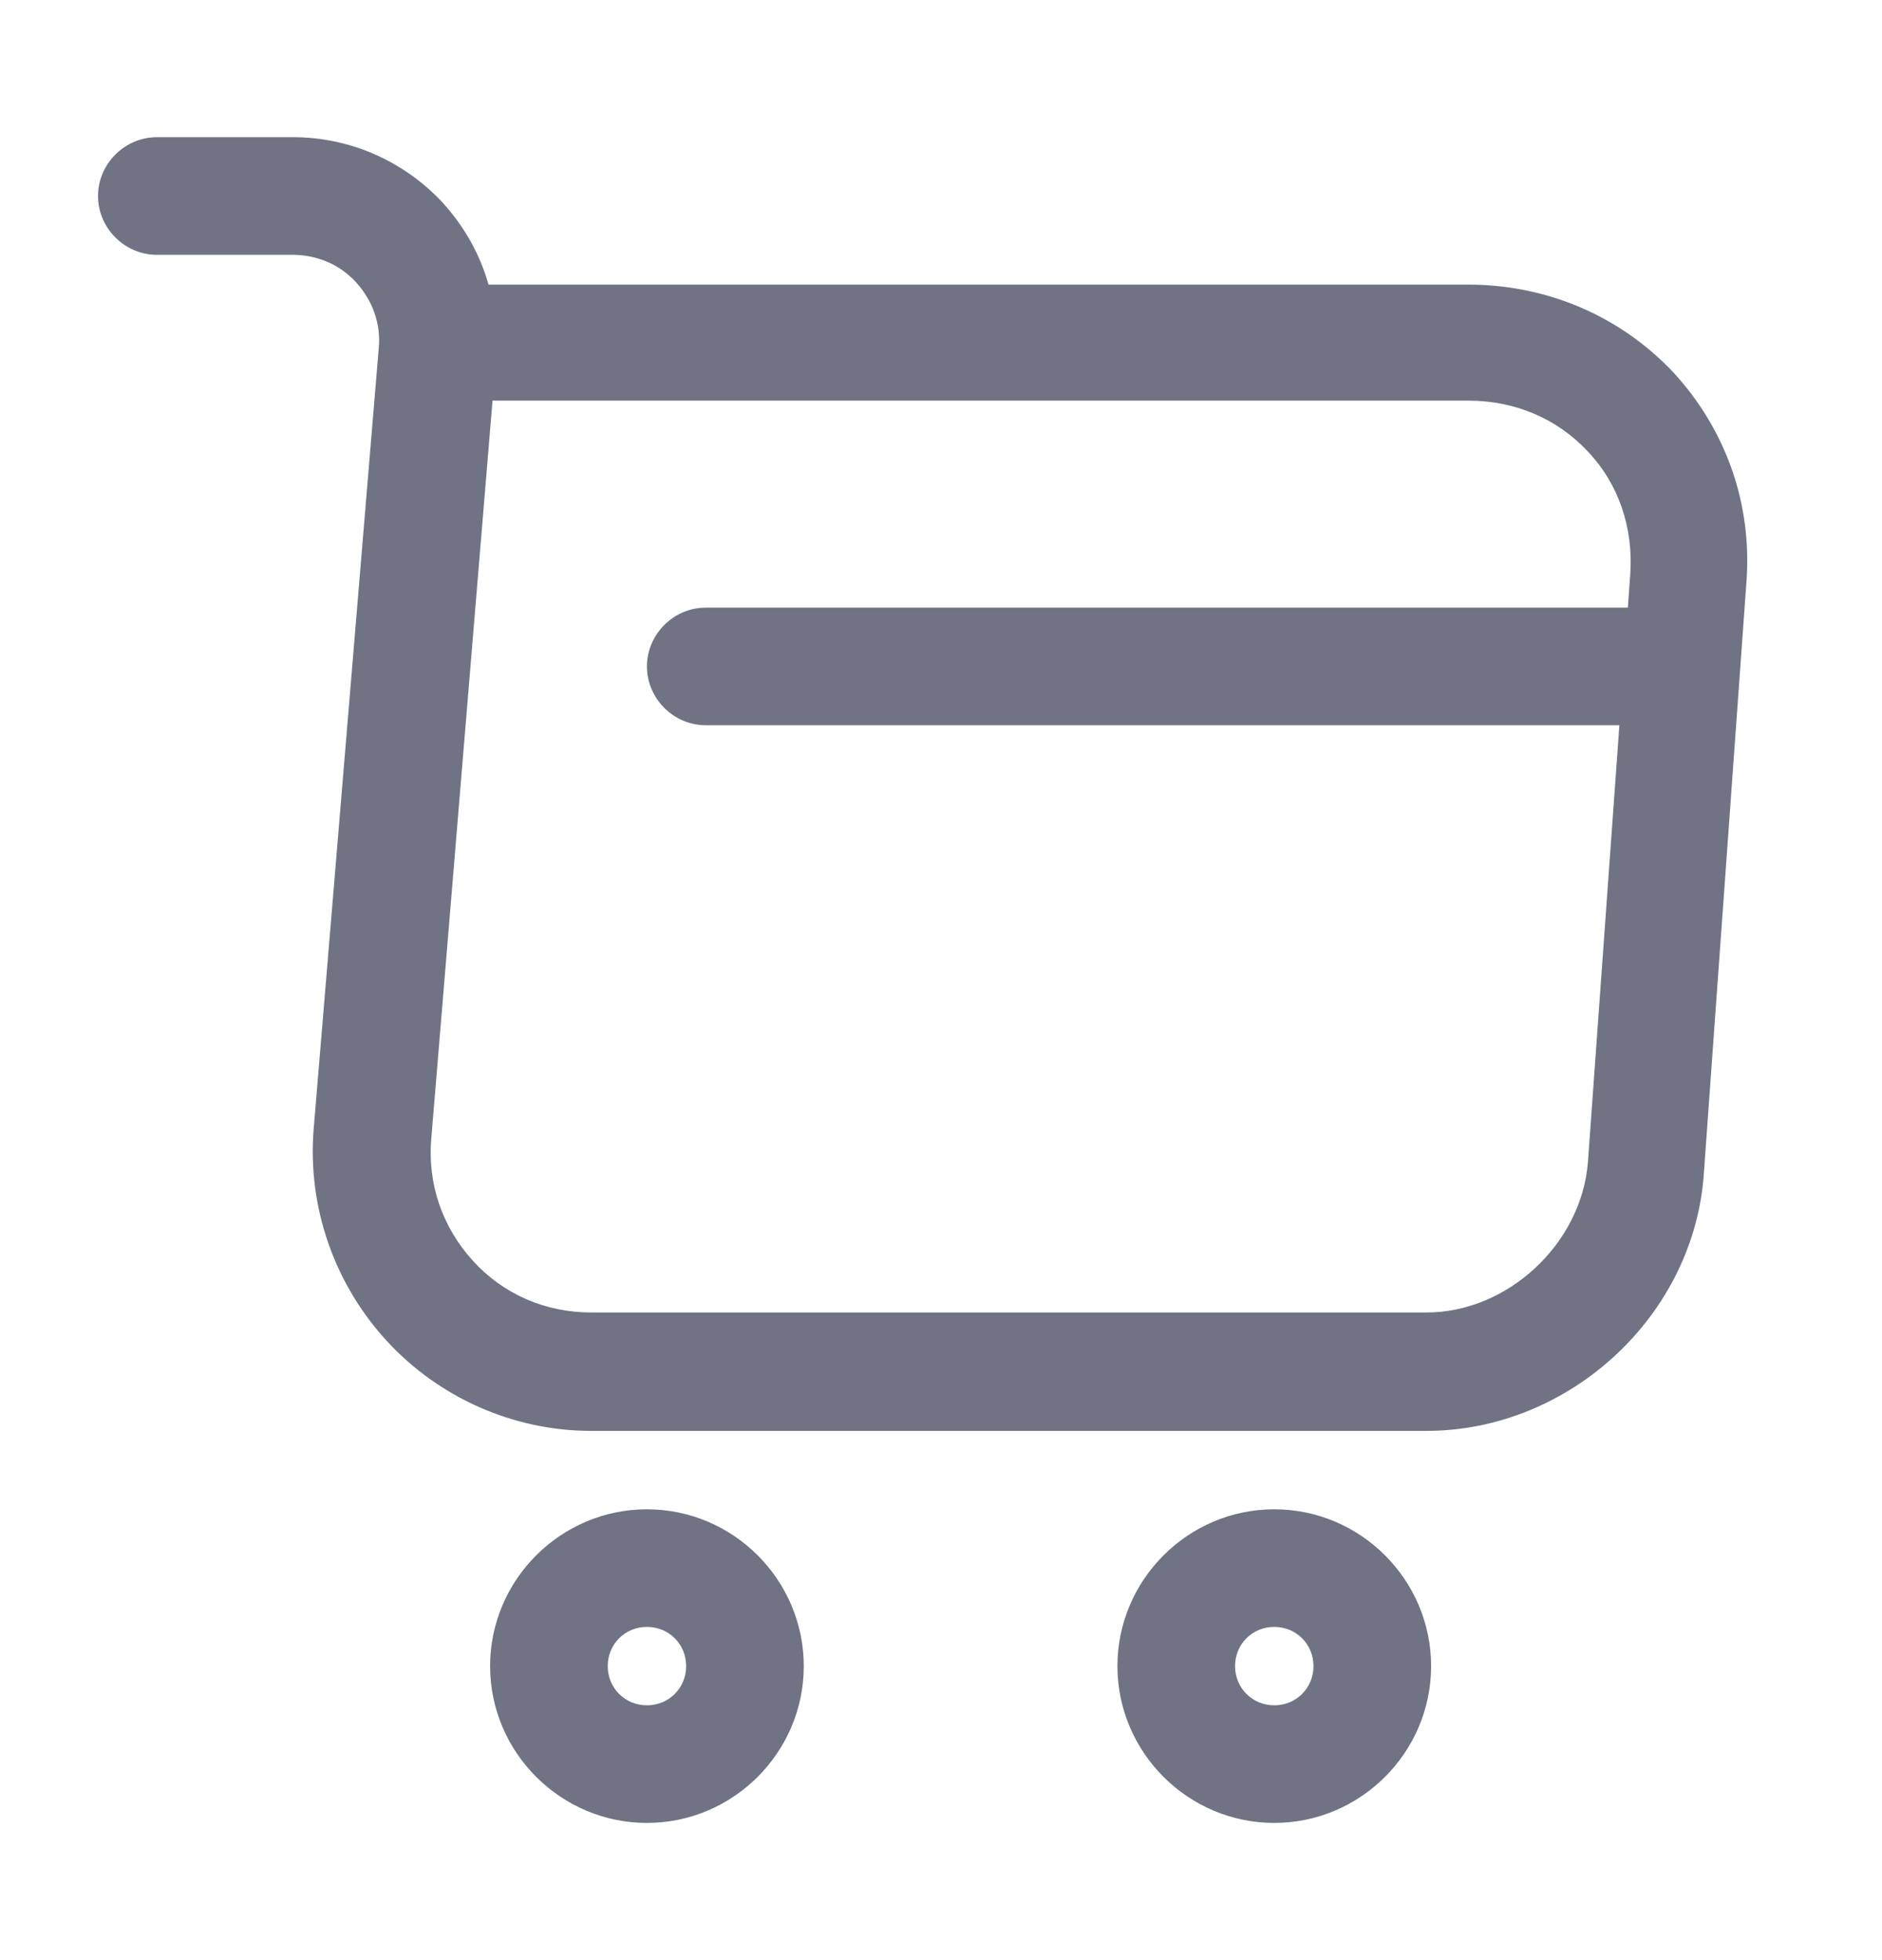 <svg width="24" height="25" viewBox="0 0 24 25" fill="none" xmlns="http://www.w3.org/2000/svg">
<path d="M18.19 18.25H7.54C6.55 18.25 5.6 17.83 4.93 17.1C4.26 16.37 3.92 15.39 4 14.4L4.83 4.44C4.86 4.13 4.75 3.83 4.54 3.6C4.33 3.37 4.04 3.25 3.73 3.25H2C1.59 3.25 1.25 2.91 1.25 2.5C1.25 2.09 1.59 1.75 2 1.75H3.74C4.47 1.75 5.16 2.06 5.65 2.59C5.92 2.89 6.12 3.24 6.23 3.63H18.72C19.73 3.63 20.66 4.03 21.34 4.75C22.01 5.48 22.35 6.43 22.27 7.44L21.73 14.94C21.62 16.77 20.02 18.25 18.19 18.25ZM6.28 5.12L5.5 14.52C5.45 15.1 5.64 15.65 6.03 16.08C6.42 16.51 6.96 16.74 7.54 16.74H18.19C19.23 16.74 20.17 15.86 20.25 14.82L20.79 7.32C20.83 6.73 20.64 6.17 20.25 5.76C19.86 5.34 19.32 5.11 18.73 5.11H6.28V5.12Z" fill="#6F7384"/>
<path d="M16.25 23.25C15.15 23.25 14.25 22.35 14.25 21.25C14.25 20.15 15.15 19.25 16.25 19.25C17.35 19.25 18.25 20.15 18.25 21.25C18.25 22.35 17.35 23.25 16.25 23.25ZM16.25 20.75C15.97 20.75 15.75 20.97 15.75 21.25C15.75 21.53 15.97 21.75 16.25 21.75C16.53 21.75 16.75 21.53 16.75 21.25C16.75 20.97 16.53 20.75 16.25 20.75Z" fill="#6F7384"/>
<path d="M8.25 23.25C7.15 23.25 6.25 22.35 6.25 21.25C6.25 20.15 7.15 19.25 8.25 19.25C9.35 19.25 10.25 20.15 10.25 21.25C10.25 22.35 9.35 23.25 8.25 23.25ZM8.25 20.75C7.97 20.75 7.75 20.97 7.75 21.25C7.75 21.53 7.97 21.75 8.25 21.75C8.53 21.75 8.75 21.53 8.75 21.25C8.75 20.97 8.53 20.75 8.25 20.75Z" fill="#6F7384"/>
<path d="M21 9.25H9C8.59 9.25 8.25 8.91 8.25 8.5C8.25 8.09 8.59 7.75 9 7.75H21C21.41 7.75 21.75 8.09 21.75 8.5C21.75 8.91 21.41 9.25 21 9.25Z" fill="#6F7384"/>
</svg>
